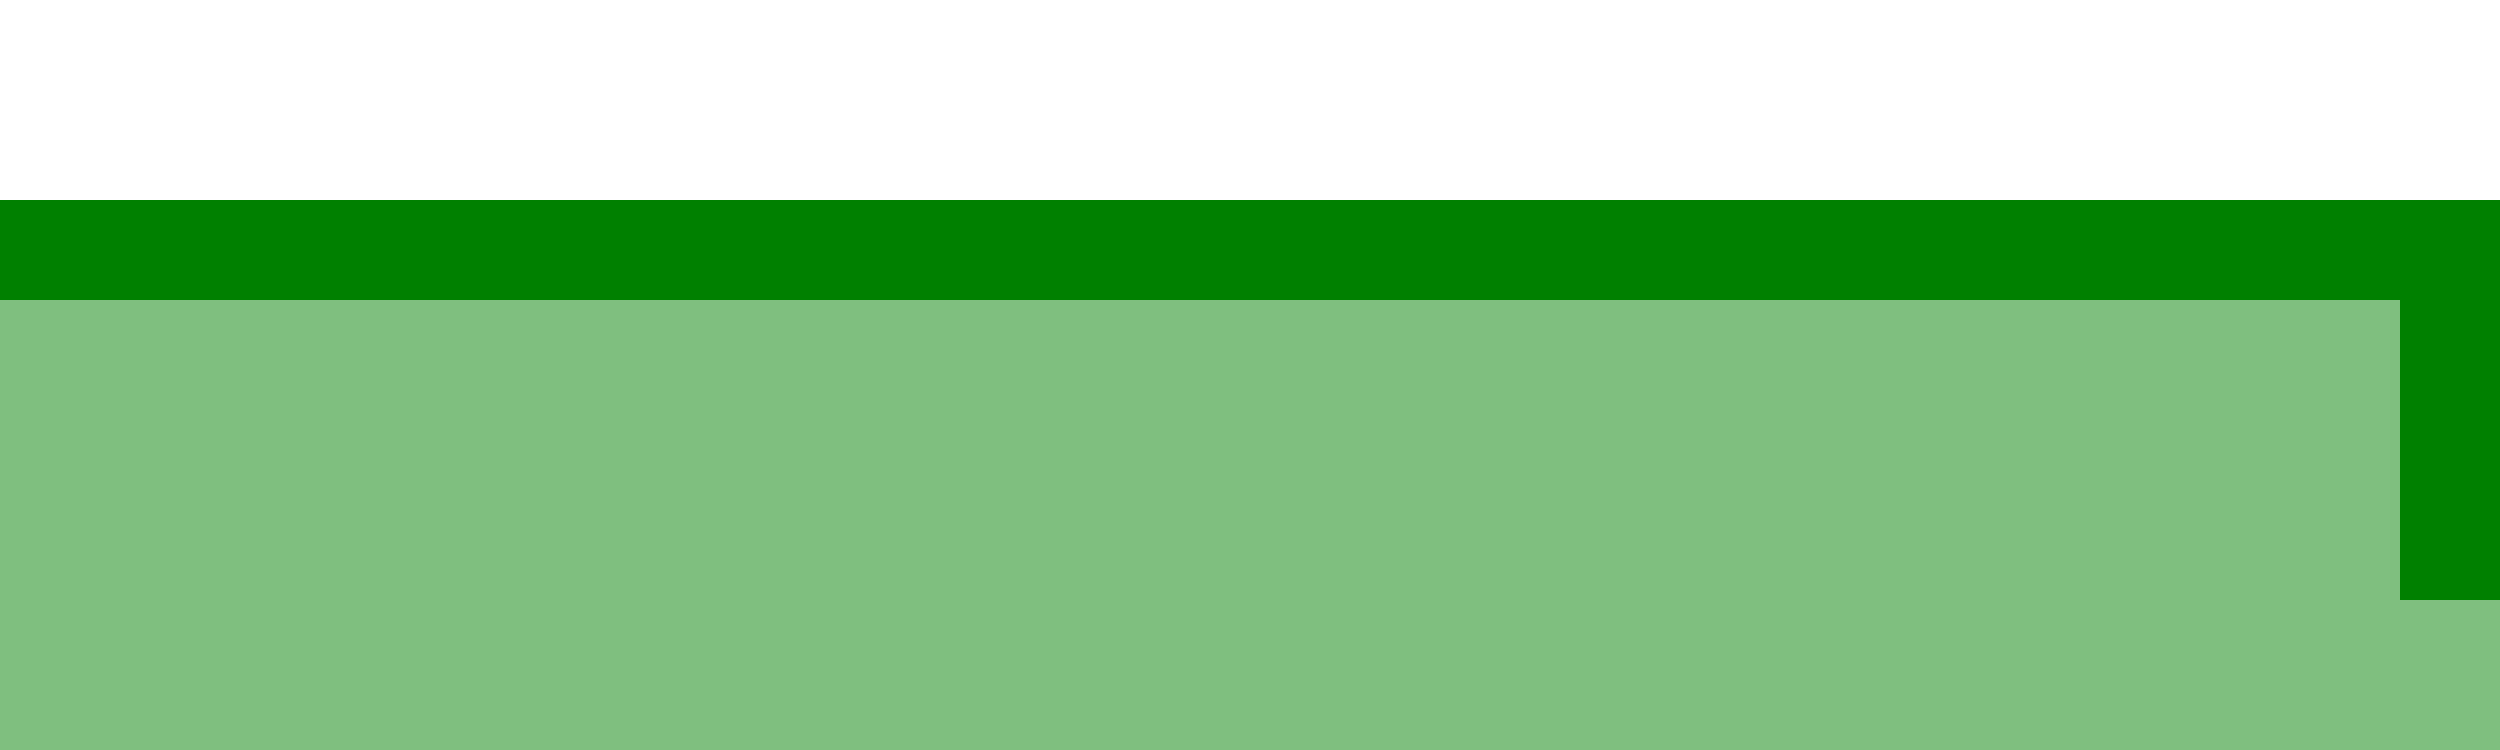 <?xml version="1.0" encoding="UTF-8" standalone="no"?>
<!-- Created with Inkscape (http://www.inkscape.org/) -->

<svg
   width="100mm"
   height="30mm"
   viewBox="0 0 100 30"
   version="1.1"
   id="svg3873"
   xml:space="preserve"
   sodipodi:docname="falling_green.svg"
   inkscape:version="1.2 (dc2aedaf03, 2022-05-15)"
   xmlns:inkscape="http://www.inkscape.org/namespaces/inkscape"
   xmlns:sodipodi="http://sodipodi.sourceforge.net/DTD/sodipodi-0.dtd"
   xmlns="http://www.w3.org/2000/svg"
   xmlns:svg="http://www.w3.org/2000/svg"><sodipodi:namedview
     id="namedview3875"
     pagecolor="#ffffff"
     bordercolor="#666666"
     borderopacity="1.0"
     inkscape:showpageshadow="2"
     inkscape:pageopacity="0.0"
     inkscape:pagecheckerboard="0"
     inkscape:deskcolor="#d1d1d1"
     inkscape:document-units="mm"
     showgrid="false"
     inkscape:zoom="1.829812"
     inkscape:cx="172.96859"
     inkscape:cy="57.929448"
     inkscape:window-width="1350"
     inkscape:window-height="817"
     inkscape:window-x="1769"
     inkscape:window-y="512"
     inkscape:window-maximized="0"
     inkscape:current-layer="layer1" /><defs
     id="defs3870" /><g
     inkscape:label="Layer 1"
     inkscape:groupmode="layer"
     id="layer1"
     transform="translate(-129.5,-58.635)"><rect
       style="display:inline;opacity:0.502;fill:#008000;fill-opacity:1;stroke-width:0;paint-order:markers stroke fill"
       id="rect4736"
       width="100"
       height="18"
       x="129.5"
       y="70.635" /><path
       style="display:inline;fill:#008000;stroke-width:0;paint-order:markers stroke fill"
       d="m 129.5,66.635 h 100 v 4 h -100 z"
       id="path11296" /><path
       style="display:inline;fill:#008000;stroke-width:0;paint-order:markers stroke fill"
       d="m 225.5,66.635 h 4 v 16 h -4 z"
       id="rect9073" /></g></svg>
